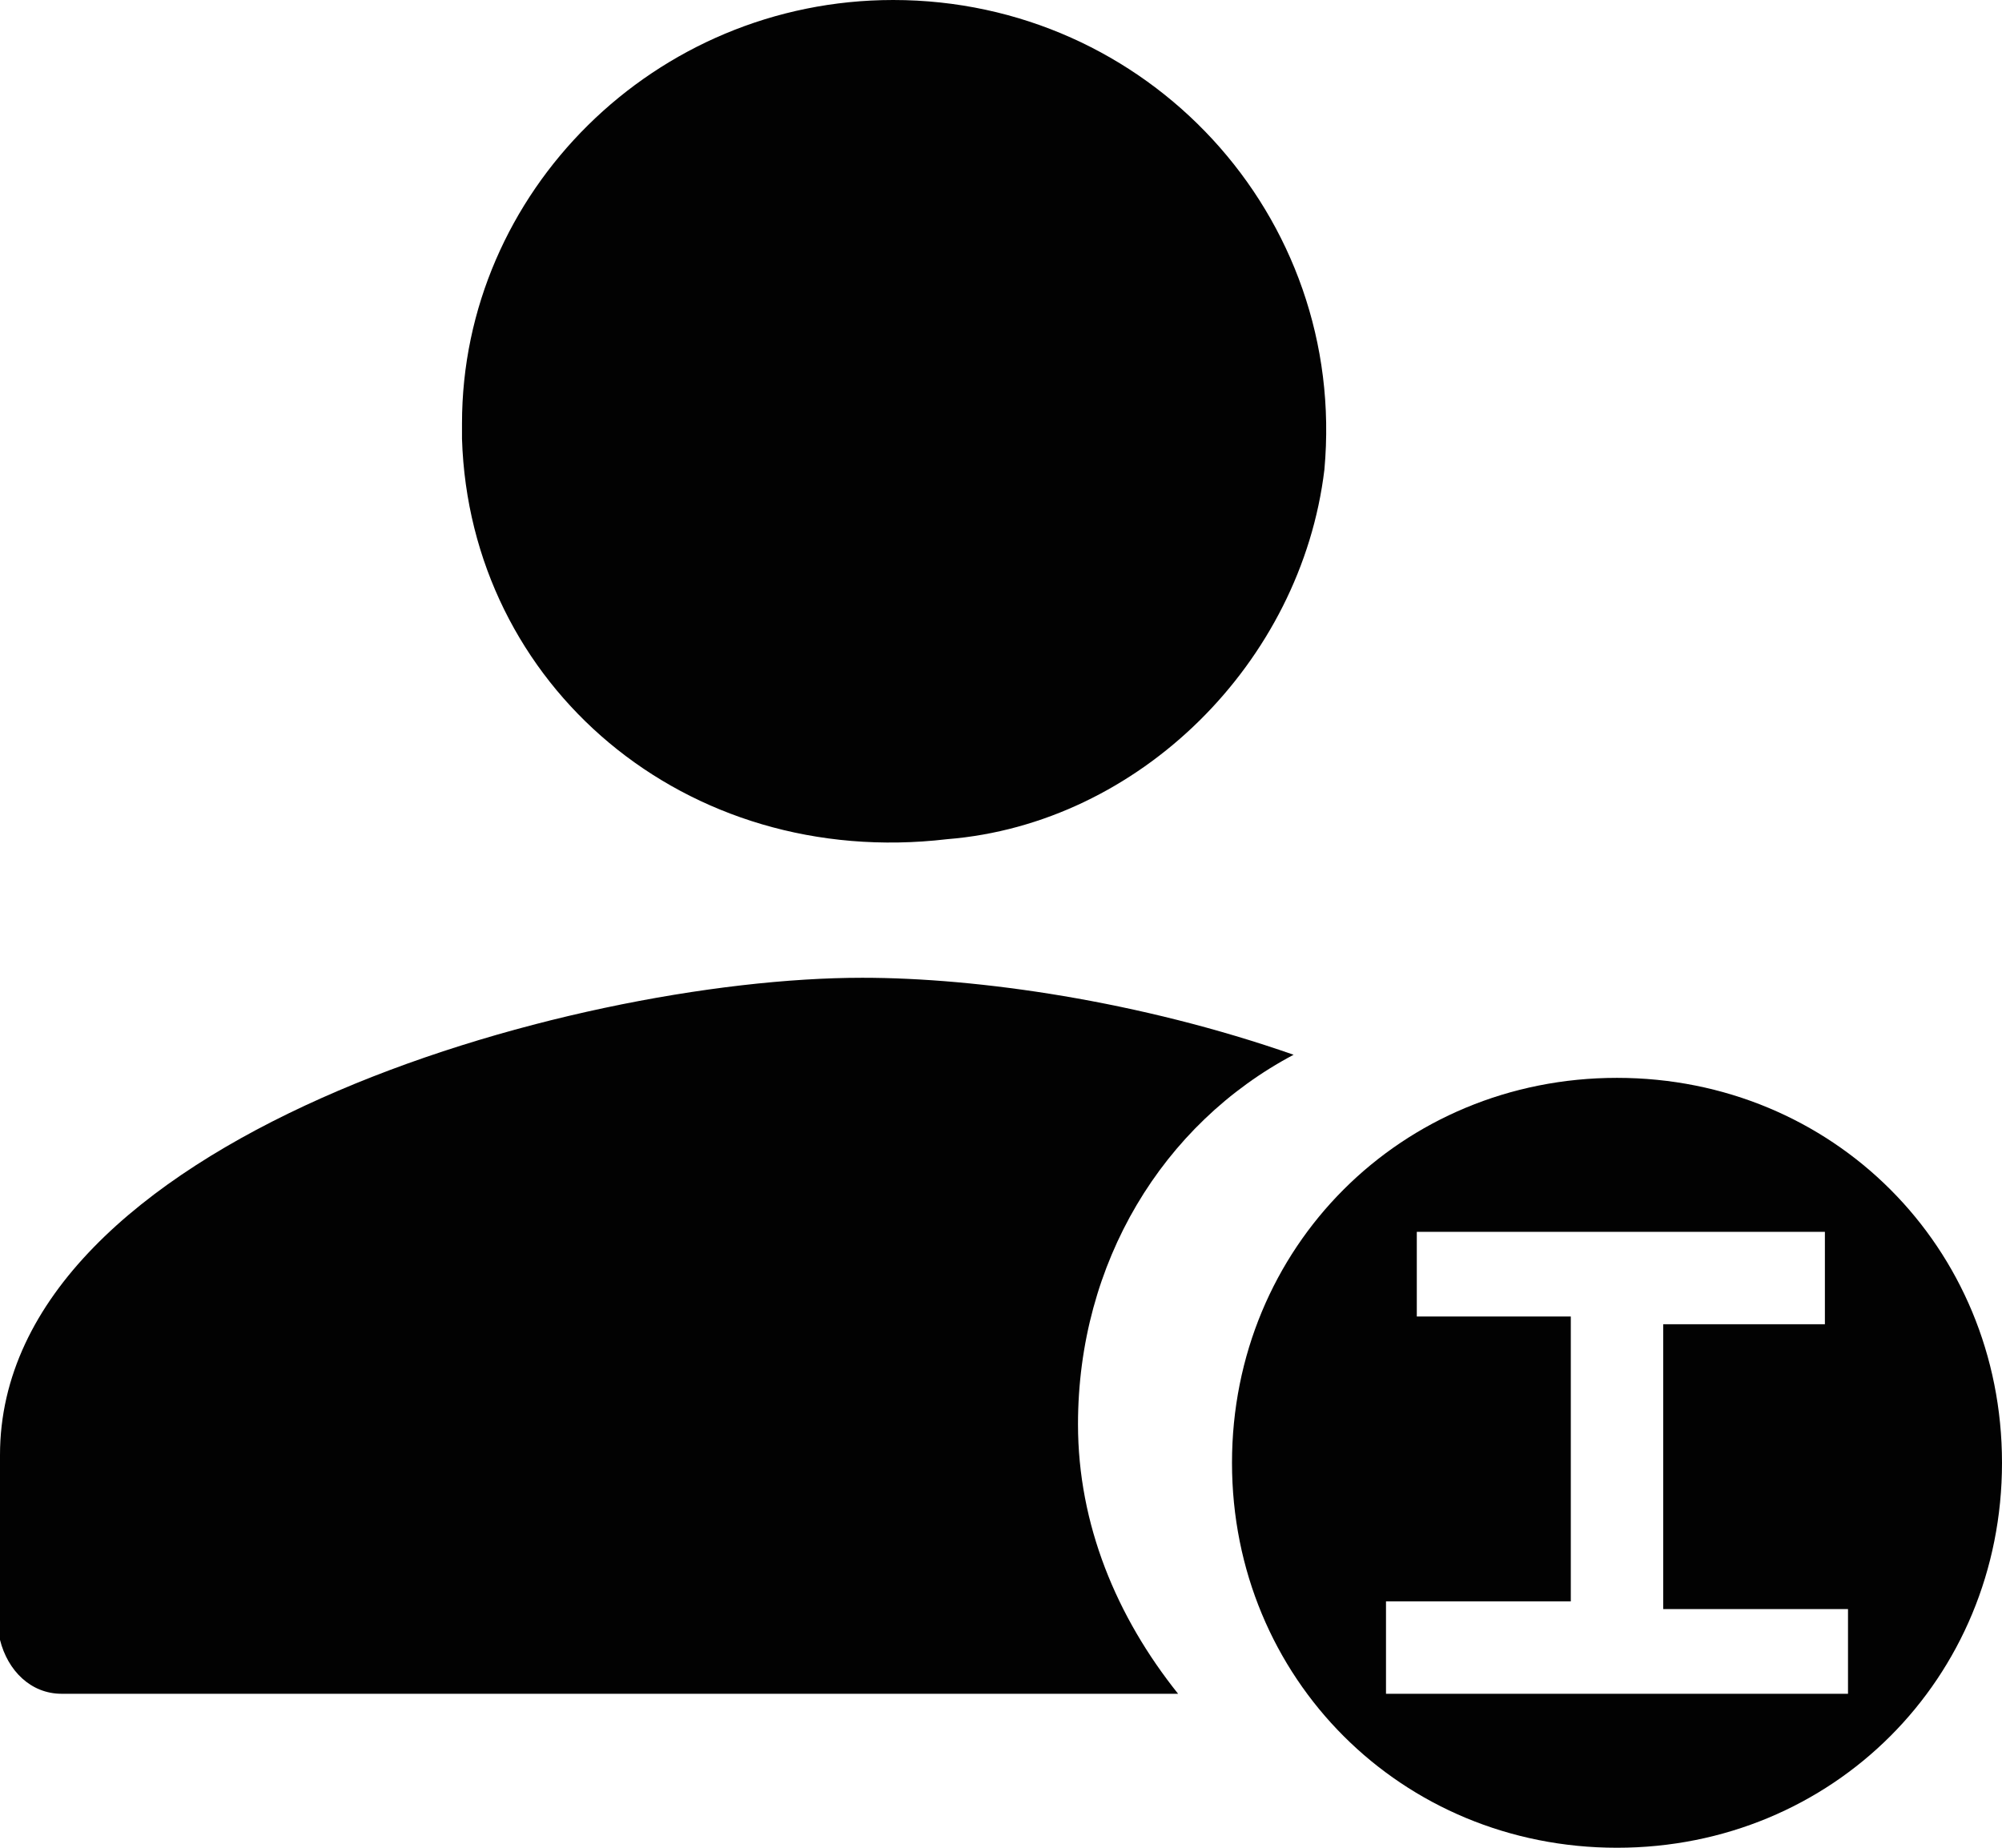 <?xml version="1.0" encoding="utf-8"?>
<!-- Generator: Adobe Illustrator 24.0.0, SVG Export Plug-In . SVG Version: 6.00 Build 0)  -->
<svg version="1.1" id="图层_1" xmlns="http://www.w3.org/2000/svg" xmlns:xlink="http://www.w3.org/1999/xlink" x="0px" y="0px"
	 viewBox="0 0 26 24" style="enable-background:new 0 0 26 24;" xml:space="preserve">
<style type="text/css">
	.st0{fill:#020202;}
	.st1{fill-rule:evenodd;clip-rule:evenodd;fill:#020202;}
</style>
<title>编组@1x</title>
<g id="控件">
	<g id="客户工单" transform="translate(-10, -11)">
		<g id="编组" transform="translate(10, 11)">
			<path id="形状结合" class="st0" d="M11.2,12.7c1.5,0,3.6,0.3,5.6,1c-1.7,0.9-2.8,2.7-2.8,4.8c0,1.3,0.5,2.5,1.3,3.5L0.8,22
				c-0.4,0-0.7-0.3-0.8-0.7l0-0.1v-2.3C0,14.8,7.4,12.7,11.2,12.7z M11.6,0c3.3,0,5.9,2.8,5.6,6.1c-0.3,2.5-2.4,4.6-4.9,4.8
				C8.9,11.3,6.1,8.9,6,5.7l0-0.2C6,2.5,8.5,0,11.6,0z"/>
			<path id="形状结合_1_" class="st1" d="M21,14c2.8,0,5,2.2,5,5s-2.2,5-5,5s-5-2.2-5-5S18.2,14,21,14z M23.6,16h-5.2v1.1l2,0
				v3.7l-2.4,0V22h6v-1.1l-2.4,0v-3.7l2.1,0V16z"/>
		</g>
	</g>
</g>
</svg>
